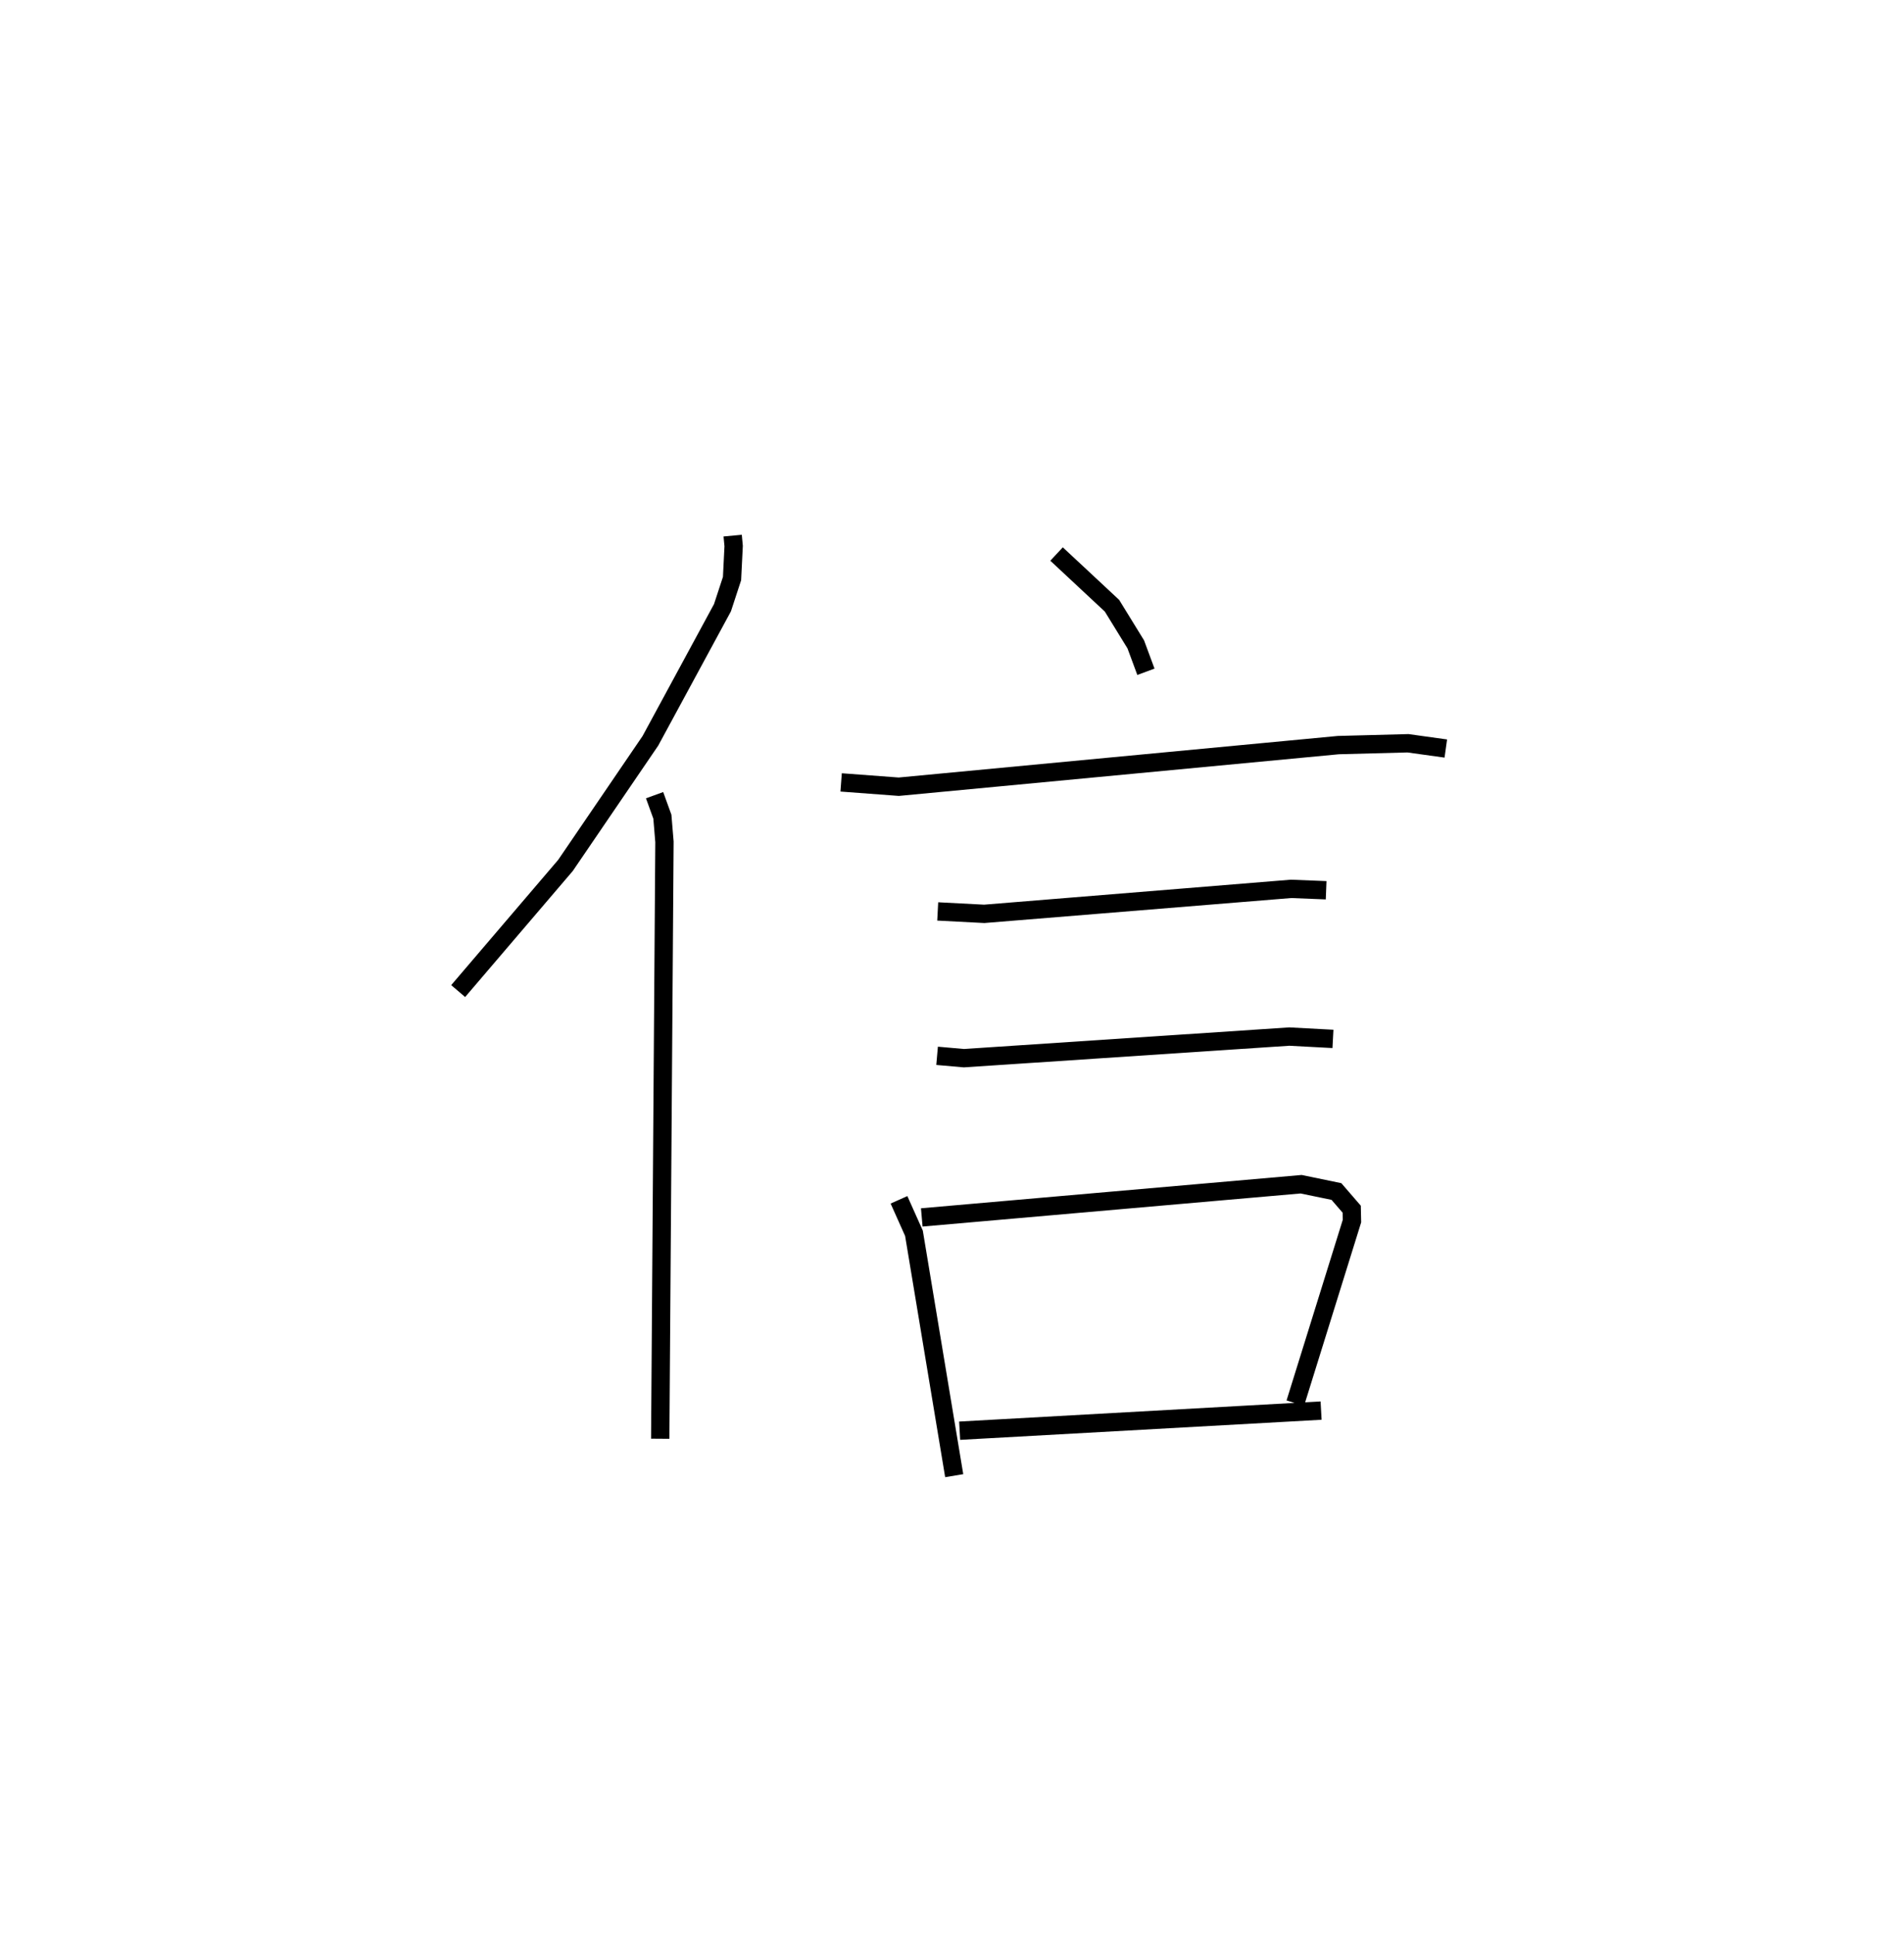 <?xml version="1.0" encoding="utf-8" ?>
<svg baseProfile="full" height="105.505" version="1.1" width="103.888" xmlns="http://www.w3.org/2000/svg" xmlns:ev="http://www.w3.org/2001/xml-events" xmlns:xlink="http://www.w3.org/1999/xlink"><defs /><rect fill="white" height="105.505" width="103.888" x="0" y="0" /><path d="M25.138,25 m0.0,0.0 m14.839,4.221 l0.053,0.568 -0.088,1.774 l-0.522,1.592 -3.933,7.261 l-4.634,6.799 -5.854,6.853 m10.717,-10.687 l0.425,1.172 0.114,1.374 l-0.231,32.563 m21.625,-48.265 l3.024,2.819 1.299,2.111 l0.553,1.494 m-16.63,6.035 l3.145,0.235 23.985,-2.27 l3.798,-0.1 2.065,0.287 m-27.723,8.887 l2.538,0.132 16.74,-1.363 l1.915,0.076 m-21.227,9.032 l1.465,0.129 17.75,-1.179 l2.384,0.127 m-23.678,8.779 l0.817,1.827 2.196,13.222 m-1.77,-14.089 l20.698,-1.811 1.927,0.398 l0.834,0.965 0.014,0.647 l-3.092,9.933 m-18.314,1.504 l19.721,-1.097 " fill="none" stroke="black" stroke-width="1" /></svg>